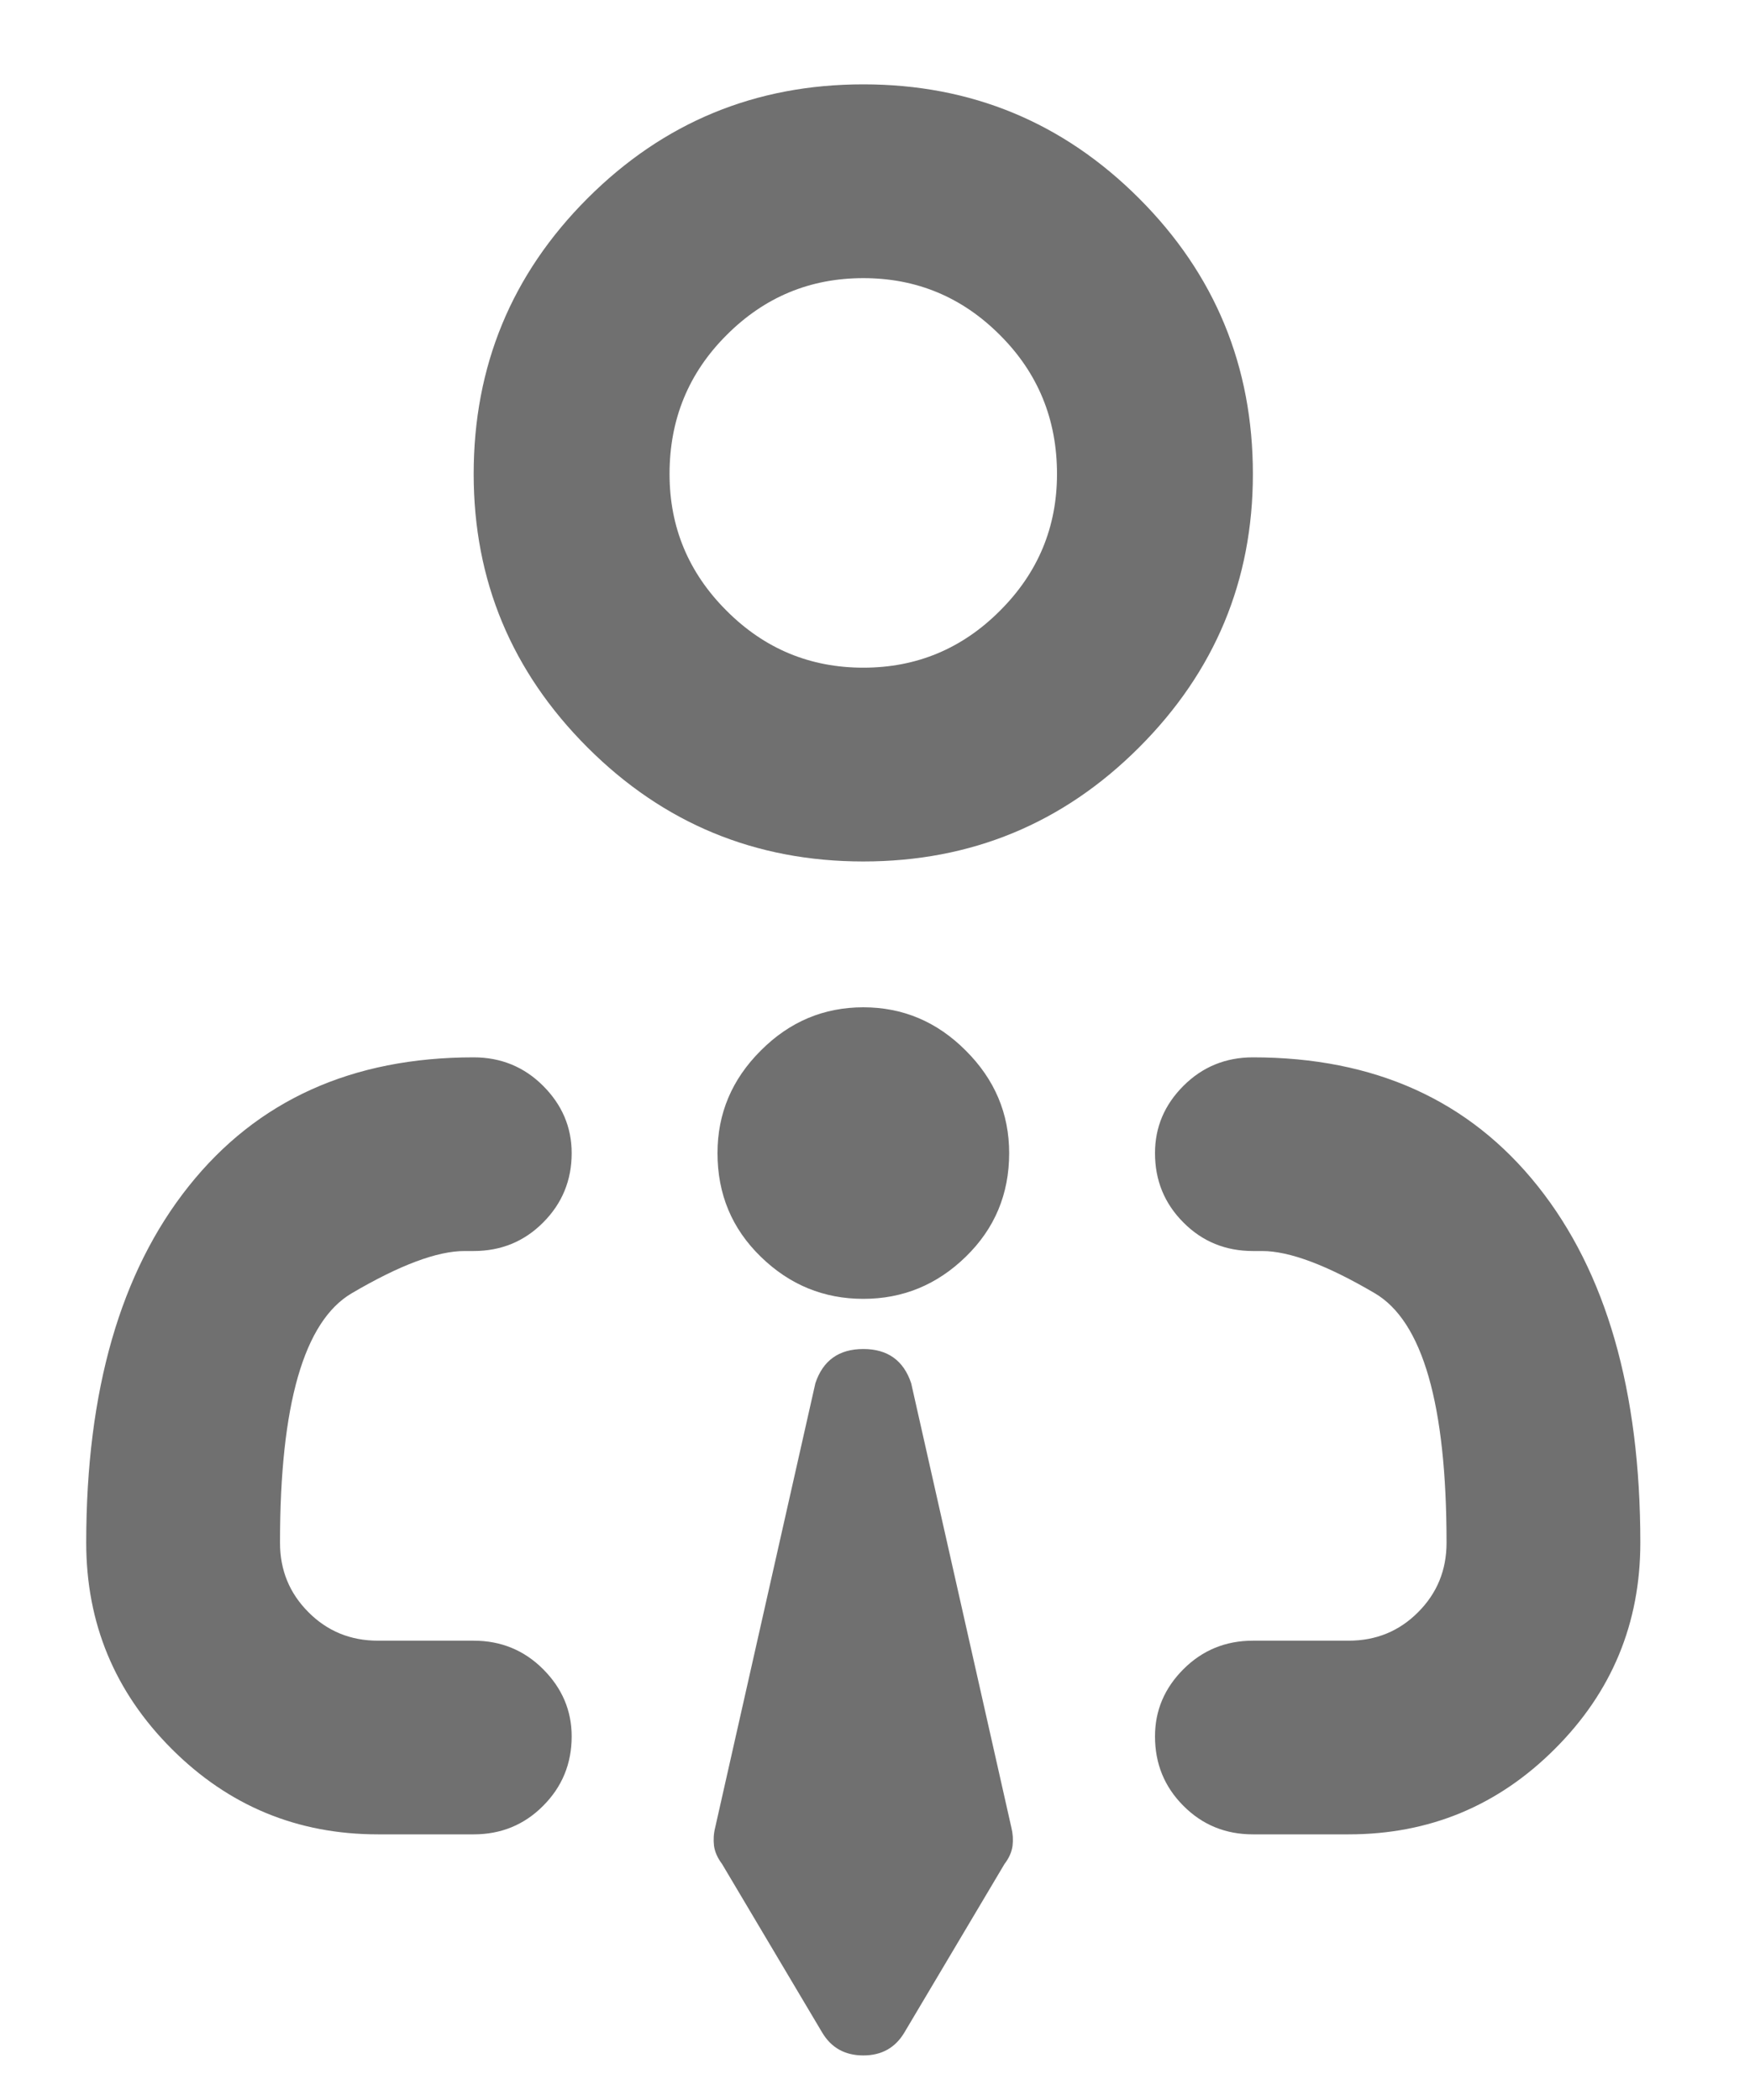 <svg width="15" height="18" viewBox="0 0 15 18" fill="none" xmlns="http://www.w3.org/2000/svg">
<path id="Vector" d="M6.989 11.856C7.054 11.661 7.191 11.563 7.4 11.563C7.608 11.563 7.745 11.661 7.81 11.856L8.669 15.665C8.682 15.717 8.685 15.769 8.679 15.821C8.672 15.873 8.65 15.925 8.61 15.977L7.751 17.423C7.673 17.553 7.556 17.618 7.4 17.618C7.243 17.618 7.126 17.553 7.048 17.423L6.189 15.977C6.15 15.925 6.127 15.873 6.12 15.821C6.114 15.769 6.117 15.717 6.13 15.665L6.989 11.856ZM4.06 9.063C4.294 9.063 4.493 9.145 4.655 9.307C4.818 9.47 4.9 9.662 4.9 9.884C4.9 10.118 4.818 10.316 4.655 10.479C4.493 10.642 4.294 10.723 4.06 10.723H3.982C3.747 10.723 3.425 10.844 3.015 11.085C2.605 11.326 2.4 12.039 2.4 13.223C2.4 13.458 2.481 13.656 2.644 13.819C2.806 13.982 3.005 14.063 3.239 14.063H4.06C4.294 14.063 4.493 14.145 4.655 14.307C4.818 14.47 4.9 14.662 4.9 14.883C4.9 15.118 4.818 15.316 4.655 15.479C4.493 15.642 4.294 15.723 4.06 15.723H3.239C2.549 15.723 1.96 15.479 1.472 14.991C0.984 14.503 0.739 13.914 0.739 13.223C0.739 11.921 1.032 10.902 1.618 10.167C2.204 9.431 3.018 9.063 4.06 9.063ZM10.739 9.063C11.781 9.063 12.595 9.431 13.181 10.167C13.767 10.902 14.06 11.921 14.06 13.223C14.06 13.914 13.816 14.503 13.327 14.991C12.839 15.479 12.25 15.723 11.56 15.723H10.739C10.505 15.723 10.306 15.642 10.144 15.479C9.981 15.316 9.9 15.118 9.9 14.883C9.9 14.662 9.981 14.47 10.144 14.307C10.306 14.145 10.505 14.063 10.739 14.063H11.56C11.794 14.063 11.993 13.982 12.155 13.819C12.318 13.656 12.399 13.458 12.399 13.223C12.399 12.039 12.194 11.326 11.784 11.085C11.374 10.844 11.052 10.723 10.818 10.723H10.739C10.505 10.723 10.306 10.642 10.144 10.479C9.981 10.316 9.9 10.118 9.9 9.884C9.9 9.662 9.981 9.47 10.144 9.307C10.306 9.145 10.505 9.063 10.739 9.063ZM7.4 8.634C7.738 8.634 8.031 8.757 8.278 9.005C8.526 9.252 8.65 9.545 8.65 9.884C8.65 10.235 8.526 10.531 8.278 10.772C8.031 11.013 7.738 11.133 7.4 11.133C7.061 11.133 6.768 11.013 6.521 10.772C6.273 10.531 6.15 10.235 6.15 9.884C6.15 9.545 6.273 9.252 6.521 9.005C6.768 8.757 7.061 8.634 7.4 8.634ZM7.4 0.723C8.324 0.723 9.112 1.049 9.763 1.7C10.414 2.351 10.739 3.139 10.739 4.063C10.739 4.975 10.414 5.756 9.763 6.407C9.112 7.058 8.324 7.384 7.4 7.384C6.475 7.384 5.687 7.058 5.036 6.407C4.385 5.756 4.06 4.975 4.06 4.063C4.06 3.139 4.385 2.351 5.036 1.7C5.687 1.049 6.475 0.723 7.4 0.723ZM7.4 2.384C6.944 2.384 6.553 2.546 6.228 2.872C5.902 3.197 5.739 3.594 5.739 4.063C5.739 4.519 5.902 4.91 6.228 5.235C6.553 5.561 6.944 5.723 7.4 5.723C7.855 5.723 8.246 5.561 8.571 5.235C8.897 4.91 9.06 4.519 9.06 4.063C9.06 3.594 8.897 3.197 8.571 2.872C8.246 2.546 7.855 2.384 7.4 2.384Z" fill="black" fill-opacity="0.56"/>
</svg>
